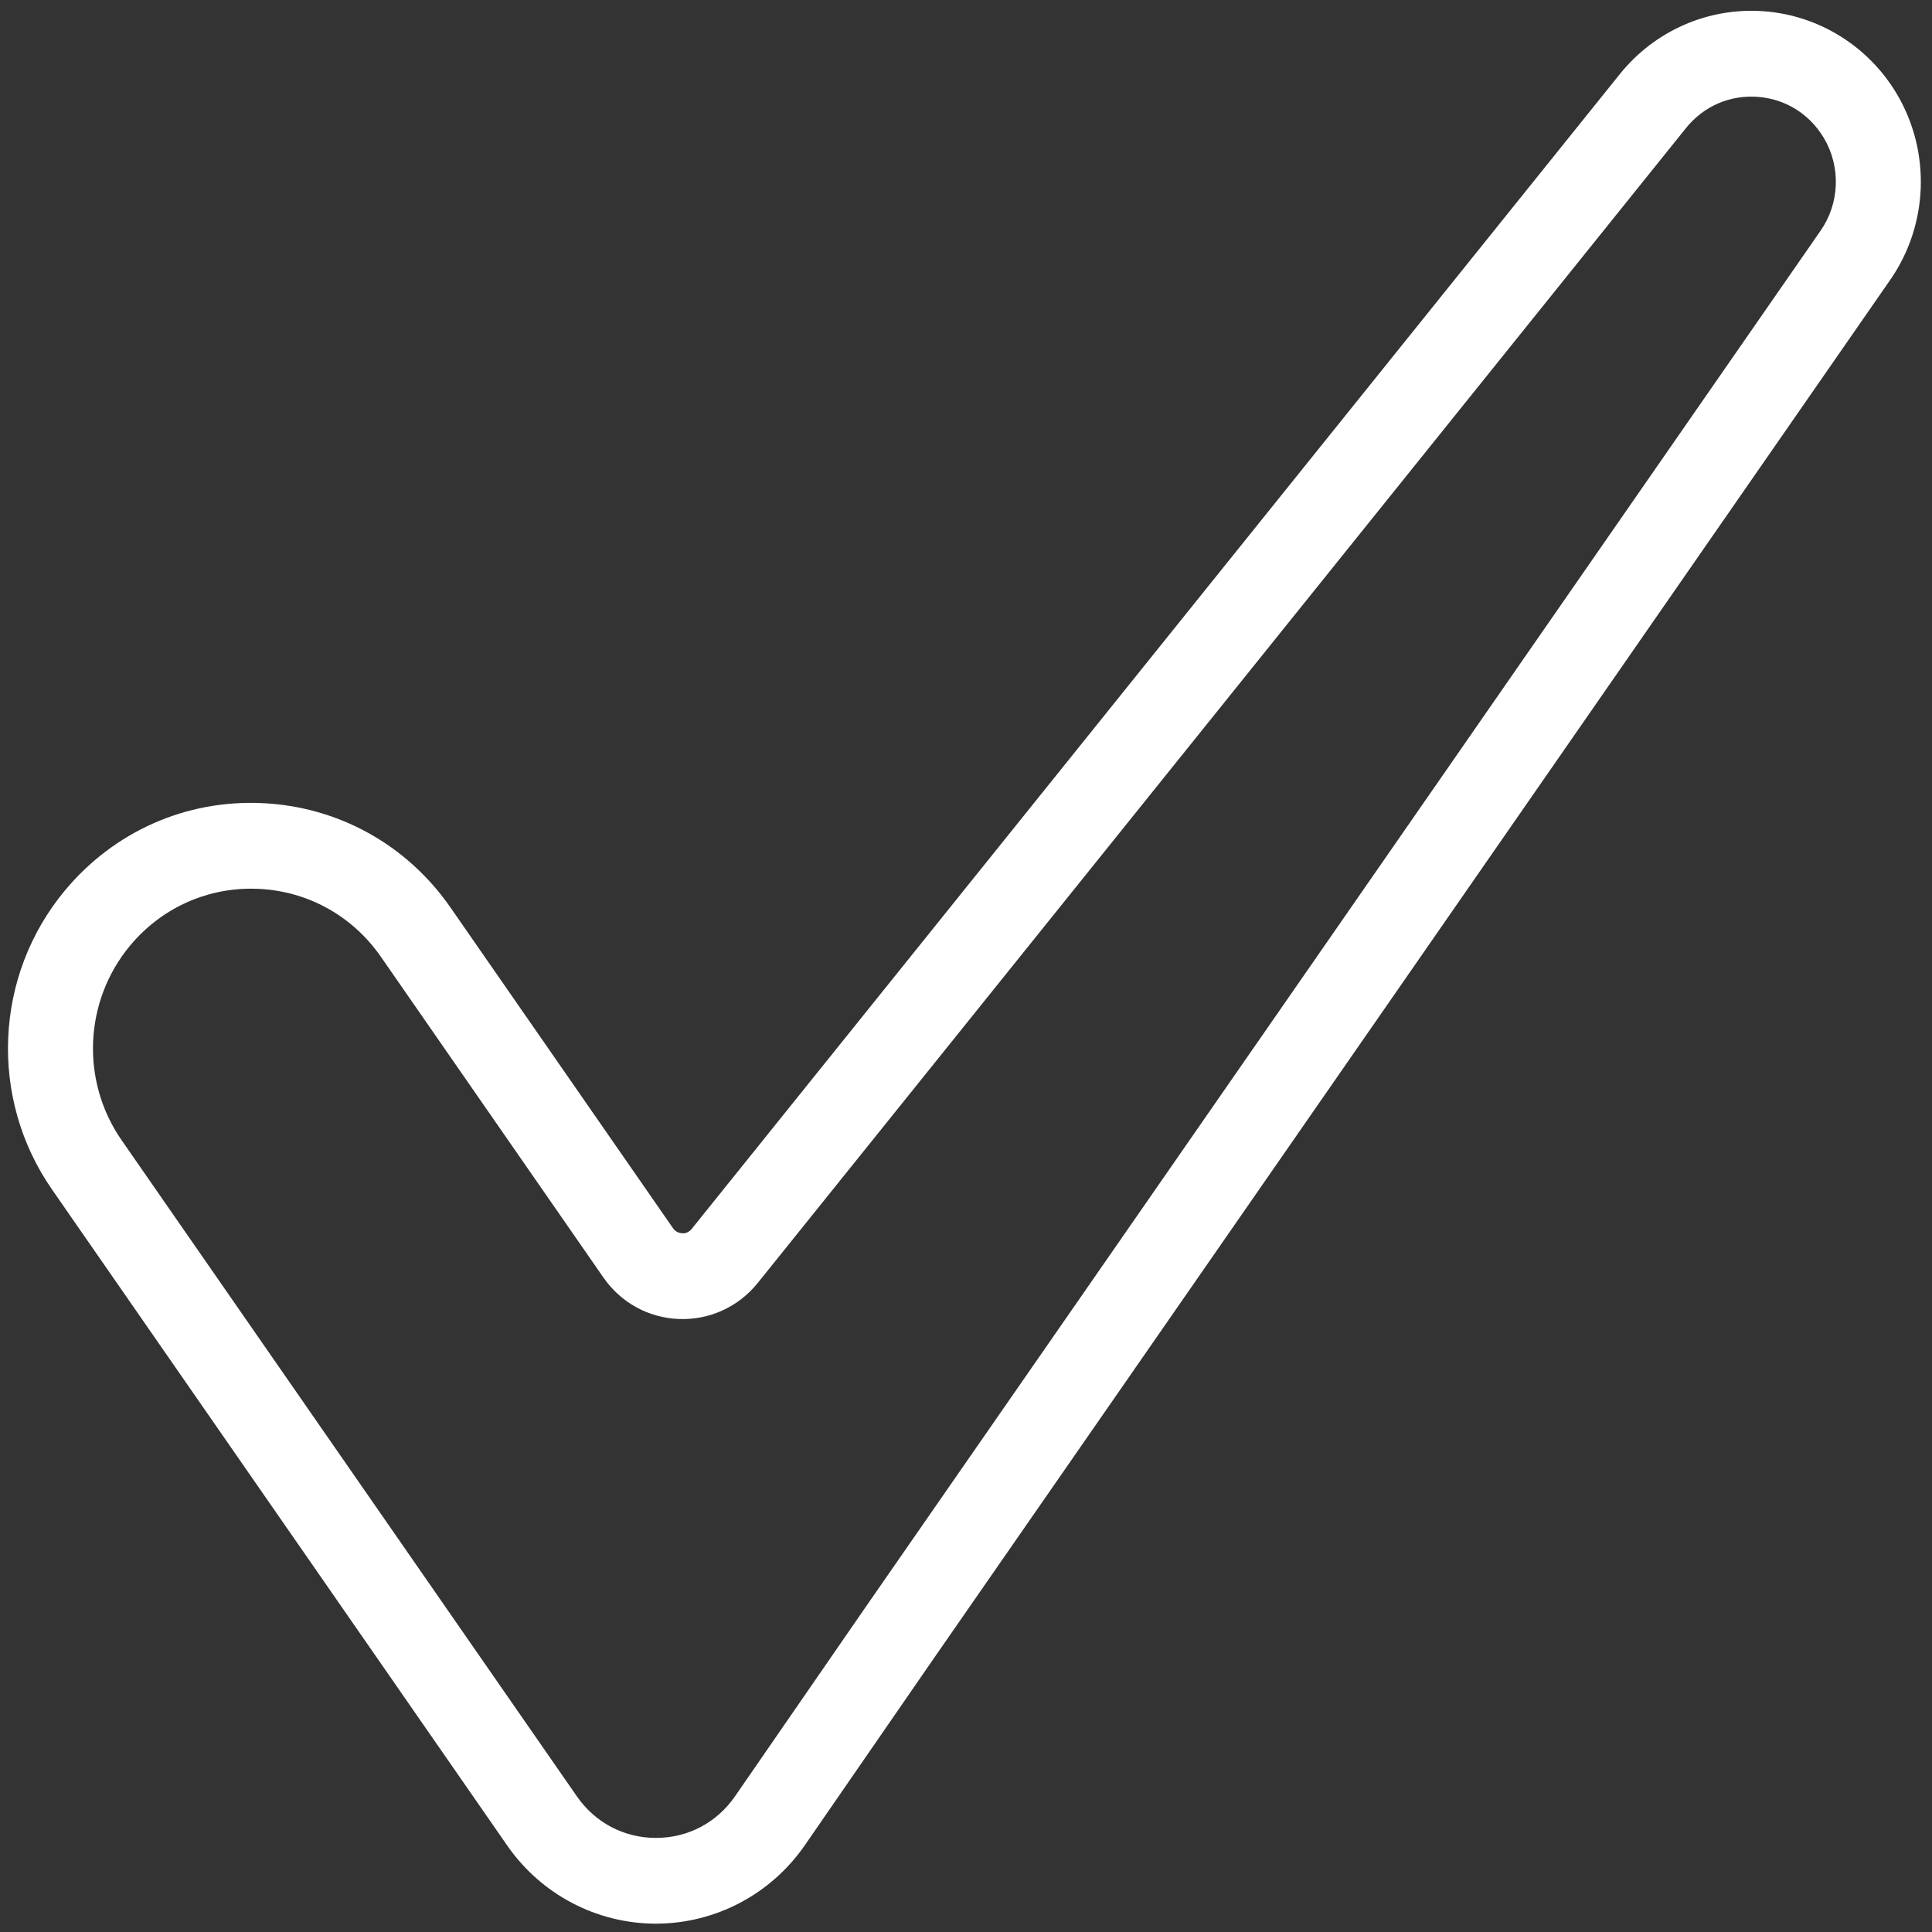 <svg width="101" height="101" viewBox="0 0 101 101" fill="none" xmlns="http://www.w3.org/2000/svg">
<rect x="0" y="0" width="101" height="101" fill="#333333" stroke="none"/>
<path d="M34.289 100.564C31.196 100.564 28.291 99.039 26.517 96.481L2.713 62.175C-0.587 57.417 -0.305 50.991 3.398 46.547C5.963 43.47 9.708 41.805 13.696 41.985C17.676 42.163 21.268 44.154 23.554 47.447L35.183 64.207C35.336 64.426 35.55 64.467 35.664 64.47C35.778 64.489 35.995 64.449 36.163 64.241L84.682 3.872C86.506 1.605 89.302 0.376 92.203 0.588C95.089 0.799 97.694 2.424 99.174 4.933C100.952 7.95 100.812 11.756 98.817 14.63L48.906 86.567L42.076 96.462C40.306 99.027 37.4 100.56 34.301 100.563C34.298 100.564 34.294 100.564 34.289 100.564ZM13.123 46.458C10.675 46.458 8.388 47.53 6.801 49.434C4.391 52.327 4.207 56.507 6.354 59.601L30.158 93.909C31.116 95.288 32.621 96.081 34.29 96.081C34.293 96.081 34.295 96.081 34.297 96.081C35.968 96.079 37.475 95.284 38.429 93.9L45.262 84L95.176 12.06C96.171 10.628 96.241 8.731 95.355 7.229C94.606 5.96 93.341 5.171 91.882 5.063C90.424 4.959 89.057 5.553 88.136 6.699L39.614 67.068C38.604 68.324 37.095 69.01 35.506 68.955C33.905 68.896 32.46 68.105 31.541 66.78L19.913 50.02C18.426 47.877 16.088 46.582 13.499 46.466C13.374 46.461 13.248 46.458 13.123 46.458Z" fill="white"/>
</svg>

